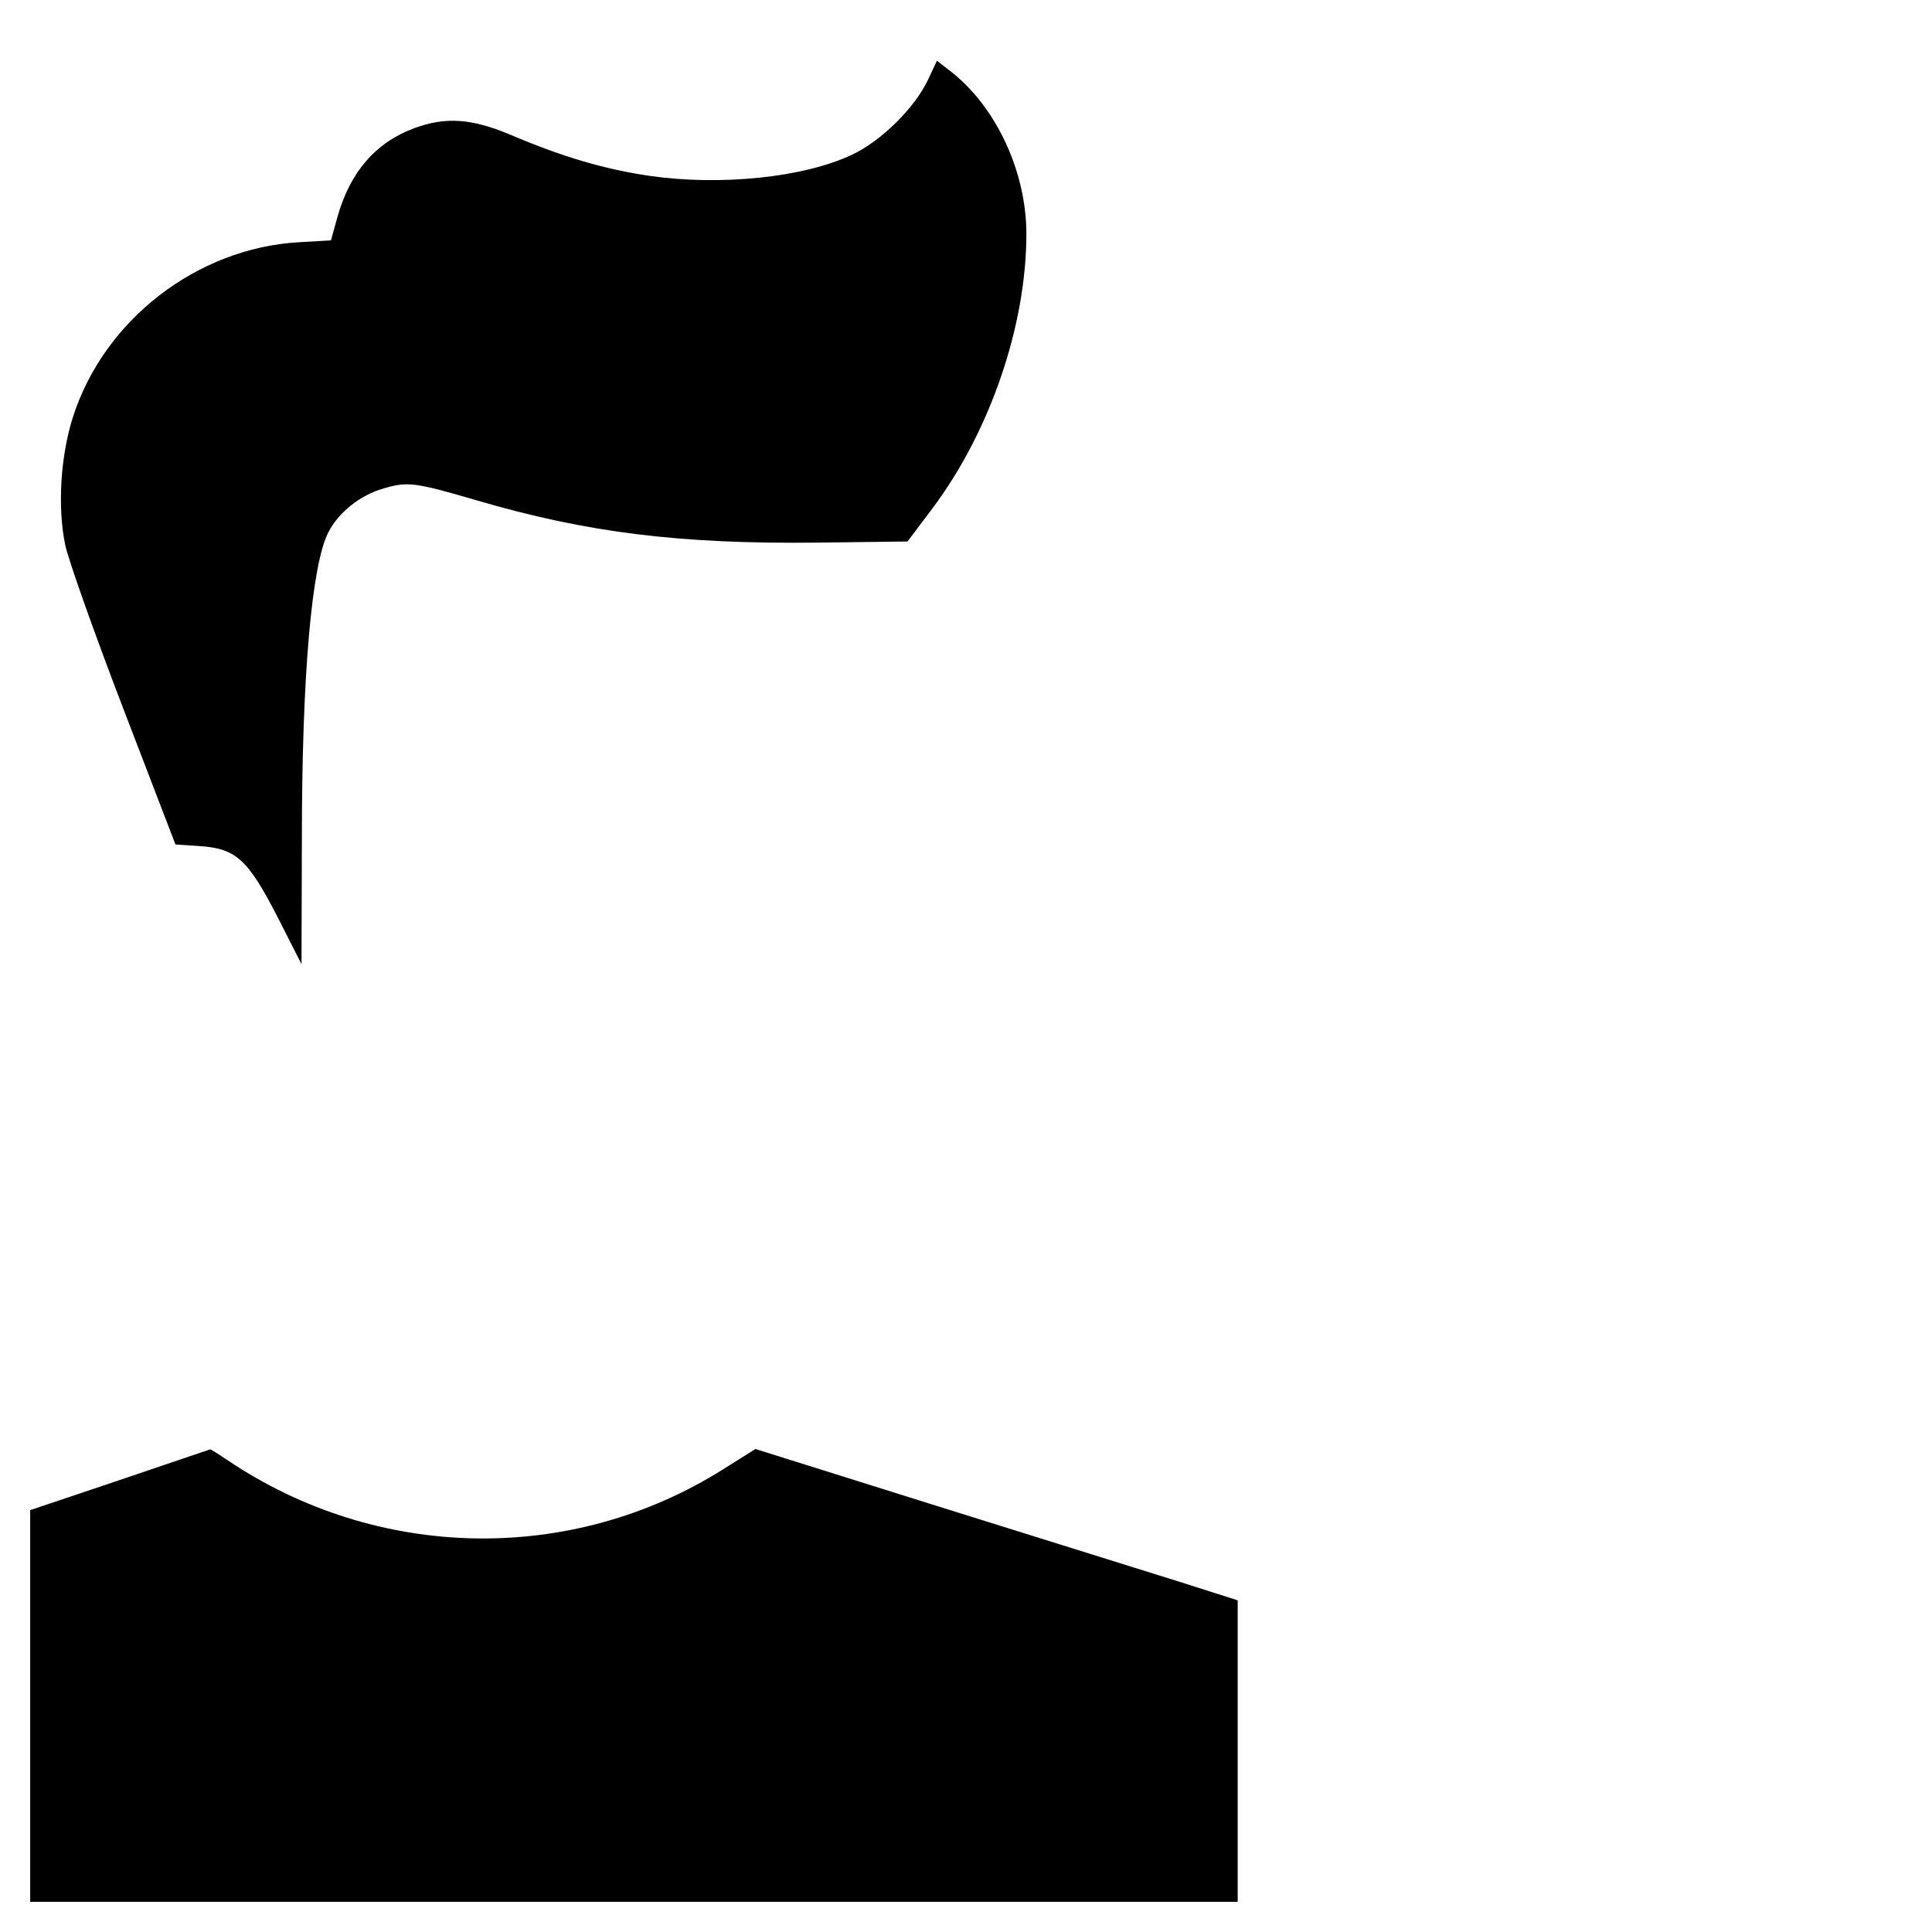 <?xml version="1.0" standalone="no"?>
<!DOCTYPE svg PUBLIC "-//W3C//DTD SVG 20010904//EN"
 "http://www.w3.org/TR/2001/REC-SVG-20010904/DTD/svg10.dtd">
<svg version="1.0" xmlns="http://www.w3.org/2000/svg"
 width="512pt" height="512pt" viewBox="0 0 512 512"
 preserveAspectRatio="xMidYMid meet">

<g transform="translate(0,512) scale(0.1,-0.1)"
fill="#000000" stroke="none">
<path d="M2459 4908 c-35 -74 -124 -162 -201 -198 -129 -61 -350 -83 -537 -56
-121 18 -230 50 -371 110 -101 42 -170 47 -253 16 -102 -38 -170 -117 -203
-236 l-17 -61 -86 -5 c-269 -16 -514 -205 -597 -461 -34 -105 -42 -242 -21
-342 8 -38 77 -233 153 -431 l139 -362 61 -4 c99 -6 130 -34 209 -187 l64
-126 1 330 c0 435 26 728 70 814 27 53 84 99 148 117 62 18 81 16 242 -31 295
-87 543 -117 905 -113 l240 3 67 89 c152 203 248 484 248 726 0 164 -79 334
-197 428 l-40 31 -24 -51z"/>
<path d="M318 1198 l-238 -80 0 -519 0 -519 1600 0 1600 0 0 400 0 399 -157
50 c-87 27 -375 117 -640 200 l-481 151 -86 -54 c-402 -253 -917 -243 -1314
25 -24 16 -44 29 -45 28 -1 0 -109 -37 -239 -81z"/>
</g>
</svg>
